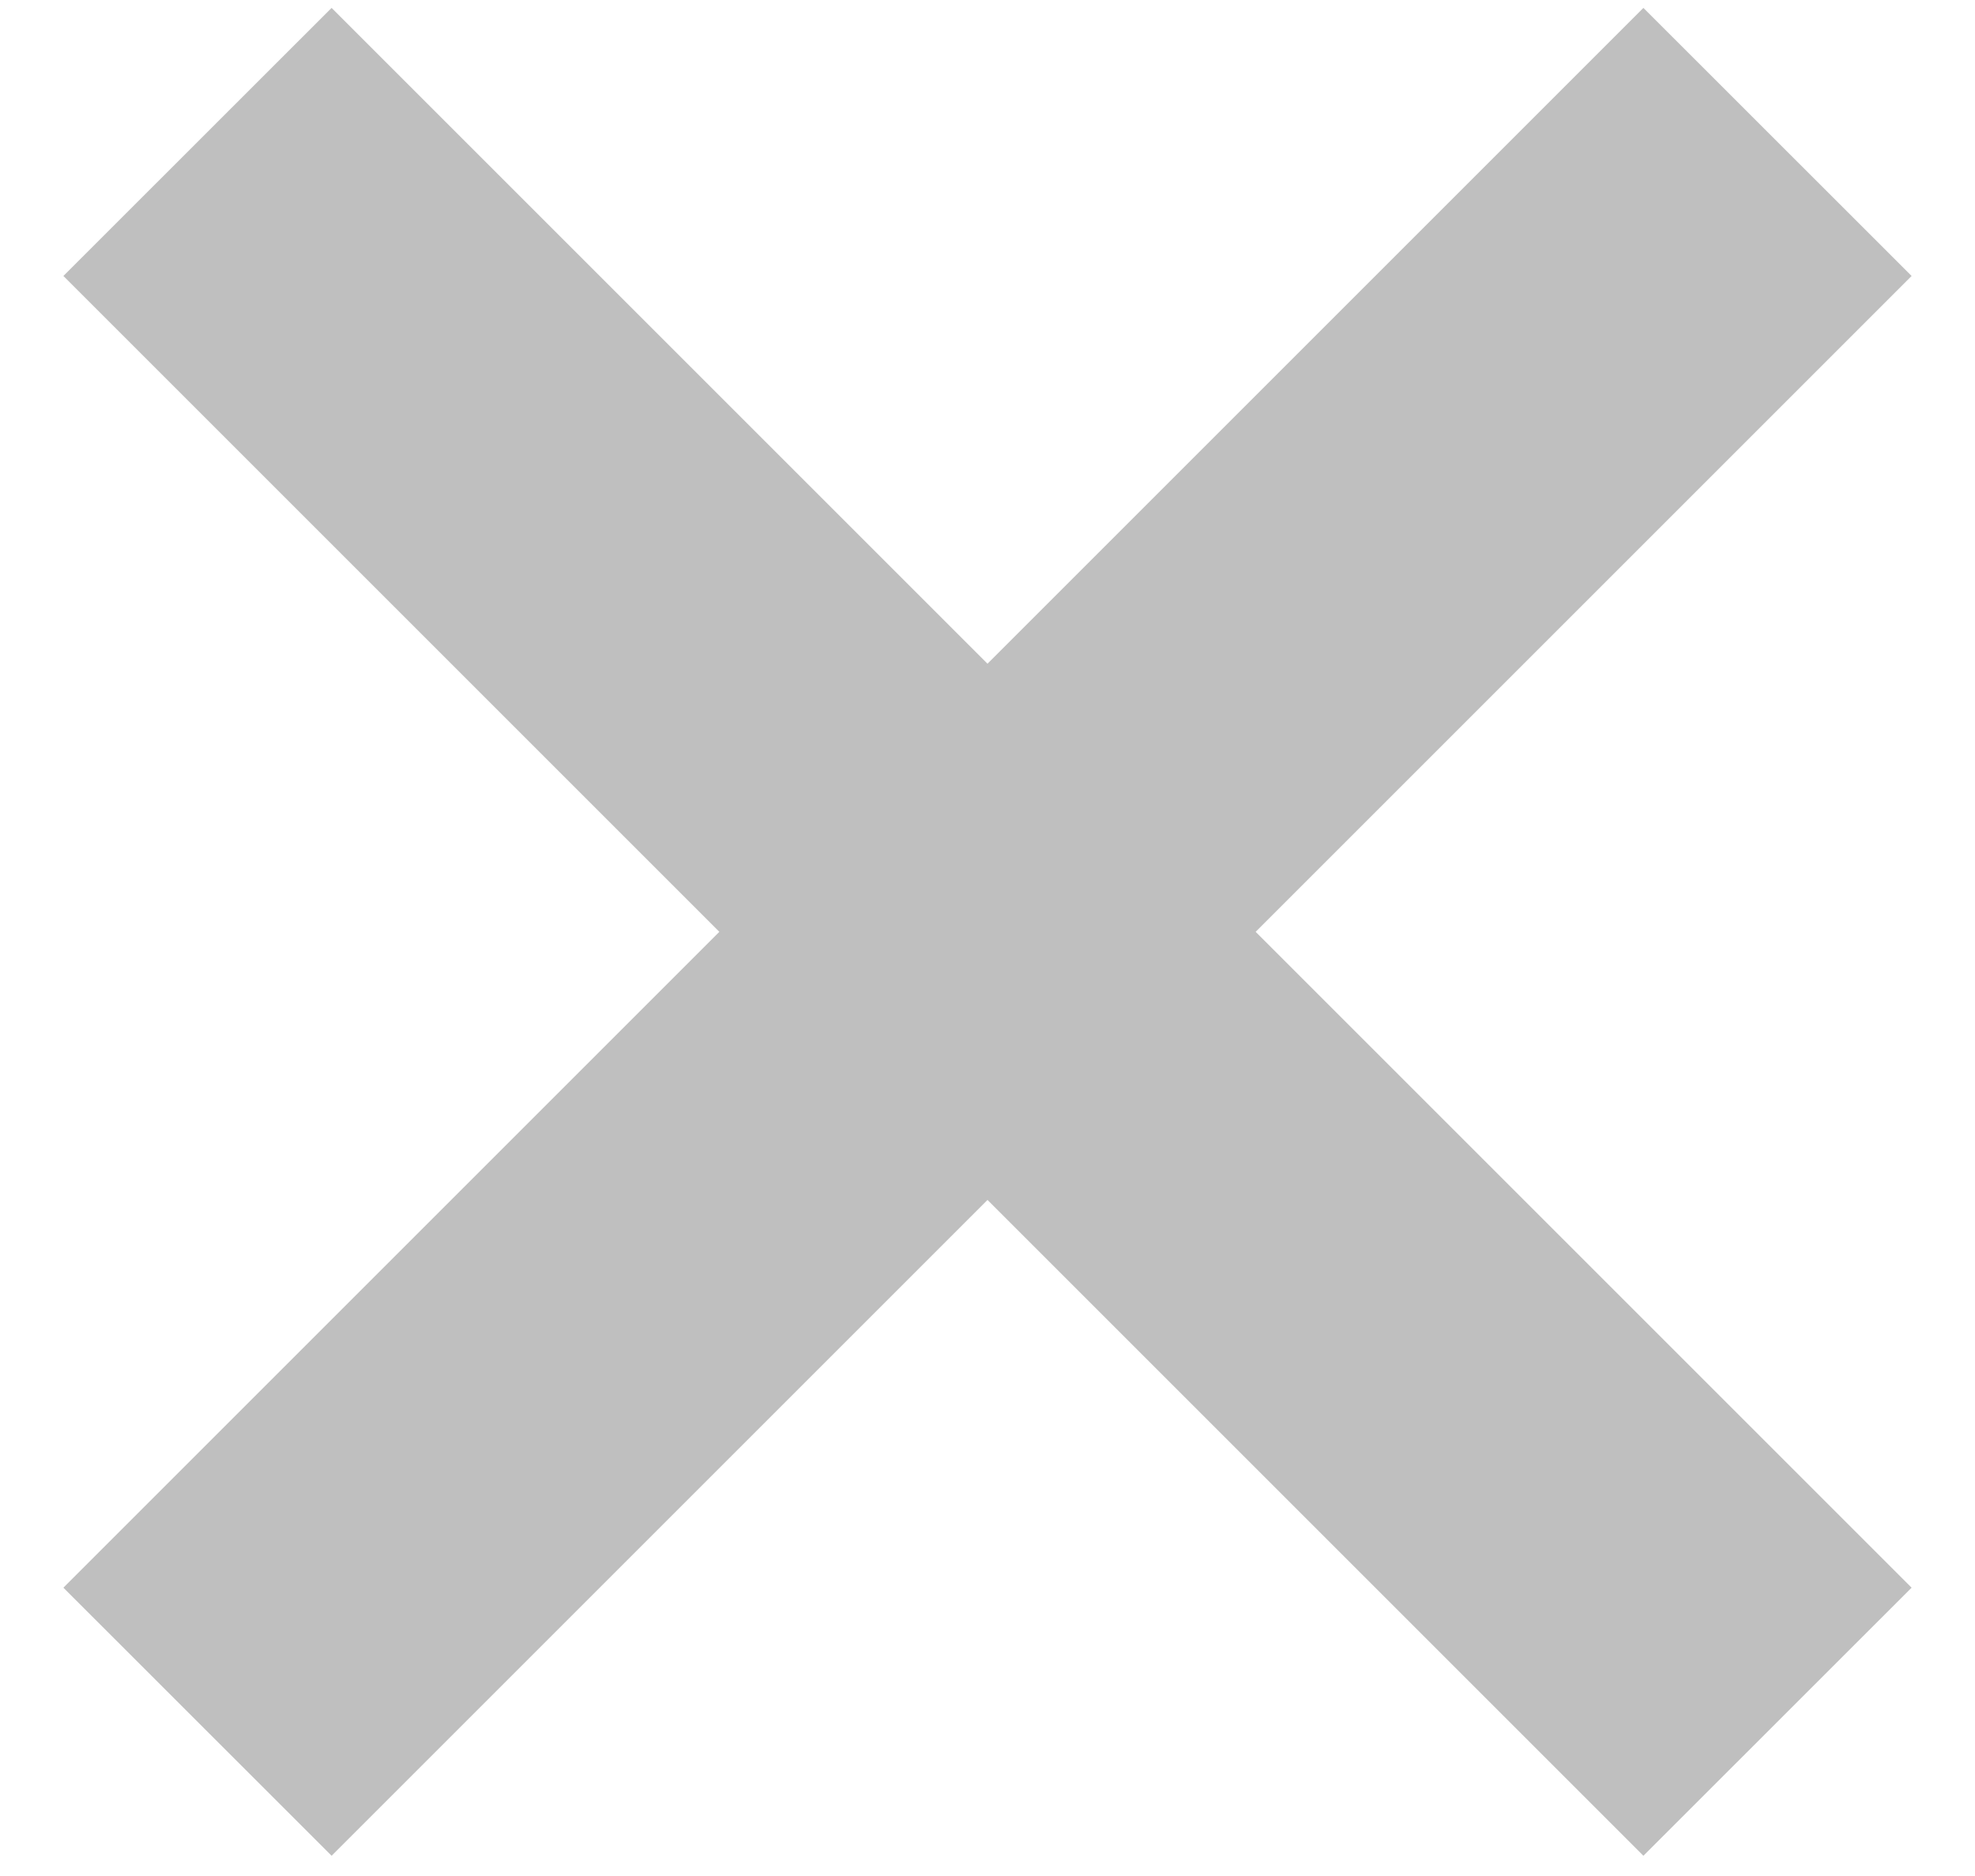<svg width="20" height="19" viewBox="0 0 20 19" fill="none" xmlns="http://www.w3.org/2000/svg">
<path d="M0.642 16.08L16.642 0.08L19.358 2.795L3.358 18.795L0.642 16.08ZM0.642 2.795L3.358 0.08L19.358 16.08L16.642 18.795L0.642 2.795Z" fill="#BFBFBF"/>
</svg>

